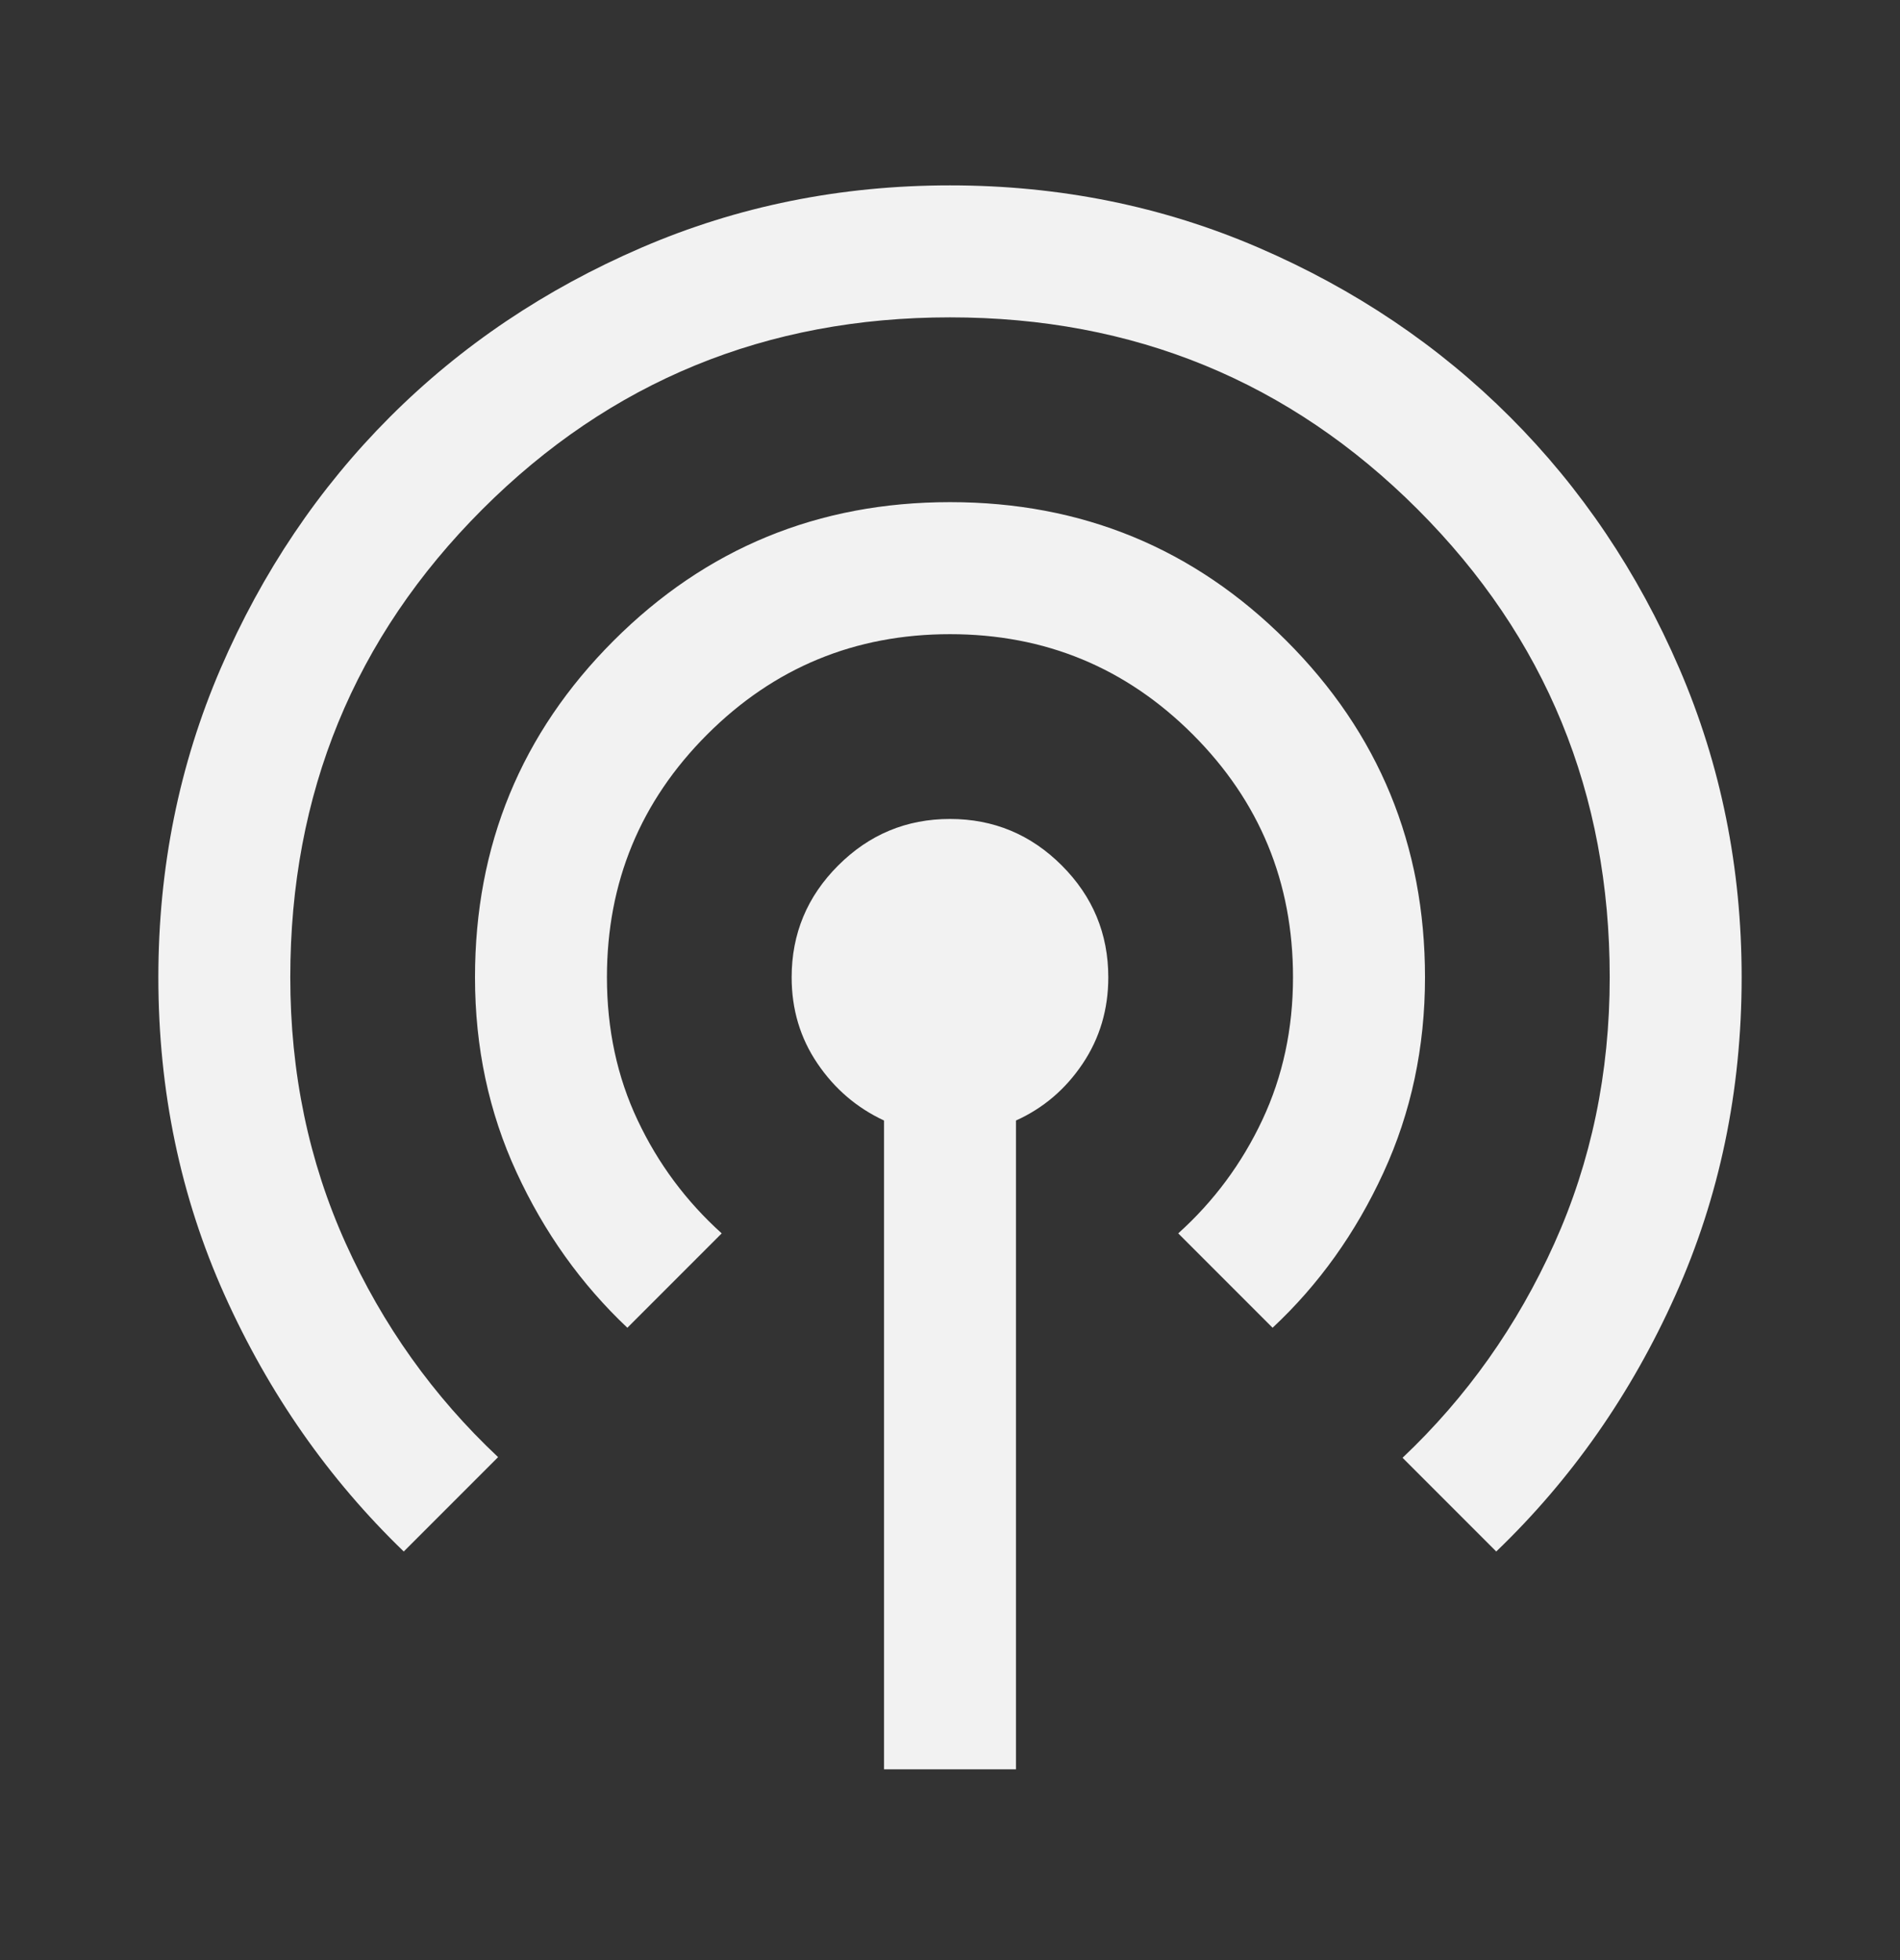 <svg width="32" height="33" viewBox="0 0 32 33" fill="none" xmlns="http://www.w3.org/2000/svg">
<rect x="0" y="0" width="32" height="33" fill="#333333" stroke="none"/>
<mask id="mask0_121_1058" style="mask-type:alpha" maskUnits="userSpaceOnUse" x="0" y="0" width="32" height="33">
<rect y="0.455" width="32" height="32" fill="#D9D9D9"/>
</mask>
<g mask="url(#mask0_121_1058)">
<path d="M14.889 29.788V18.865C14.43 18.651 14.055 18.33 13.767 17.904C13.478 17.478 13.333 16.995 13.333 16.454C13.333 15.721 13.594 15.093 14.117 14.571C14.639 14.049 15.267 13.788 16 13.788C16.733 13.788 17.361 14.049 17.883 14.571C18.405 15.093 18.666 15.721 18.666 16.454C18.666 16.995 18.522 17.48 18.233 17.91C17.944 18.34 17.57 18.658 17.111 18.865V29.788H14.889ZM6.8 26.121C5.533 24.899 4.528 23.46 3.783 21.804C3.039 20.149 2.667 18.366 2.667 16.454C2.667 14.61 3.017 12.877 3.716 11.254C4.417 9.632 5.367 8.221 6.566 7.021C7.766 5.821 9.178 4.871 10.8 4.171C12.422 3.471 14.155 3.121 16 3.121C17.844 3.121 19.578 3.471 21.2 4.171C22.822 4.871 24.233 5.821 25.433 7.021C26.633 8.221 27.583 9.632 28.283 11.254C28.983 12.877 29.333 14.61 29.333 16.454C29.333 18.366 28.961 20.151 28.216 21.81C27.472 23.469 26.466 24.906 25.2 26.121L23.622 24.543C24.703 23.521 25.555 22.319 26.177 20.938C26.8 19.556 27.111 18.062 27.111 16.454C27.111 13.358 26.033 10.732 23.878 8.577C21.722 6.421 19.096 5.343 16 5.343C12.904 5.343 10.278 6.421 8.122 8.577C5.967 10.732 4.889 13.358 4.889 16.454C4.889 18.062 5.2 19.554 5.822 20.932C6.444 22.31 7.3 23.51 8.389 24.532L6.8 26.121ZM10.566 22.354C9.789 21.621 9.166 20.749 8.7 19.738C8.233 18.727 8 17.632 8 16.454C8 14.232 8.778 12.343 10.333 10.788C11.889 9.232 13.778 8.454 16 8.454C18.222 8.454 20.111 9.232 21.666 10.788C23.222 12.343 24 14.232 24 16.454C24 17.632 23.767 18.729 23.3 19.743C22.833 20.758 22.211 21.628 21.433 22.354L19.844 20.765C20.444 20.225 20.916 19.588 21.261 18.854C21.605 18.121 21.777 17.321 21.777 16.454C21.777 14.854 21.215 13.491 20.089 12.365C18.963 11.24 17.6 10.677 16 10.677C14.4 10.677 13.037 11.24 11.911 12.365C10.785 13.491 10.222 14.854 10.222 16.454C10.222 17.328 10.394 18.13 10.739 18.86C11.083 19.59 11.556 20.225 12.155 20.765L10.566 22.354Z" fill="#F2F2F2"/>
</g>
</svg>
